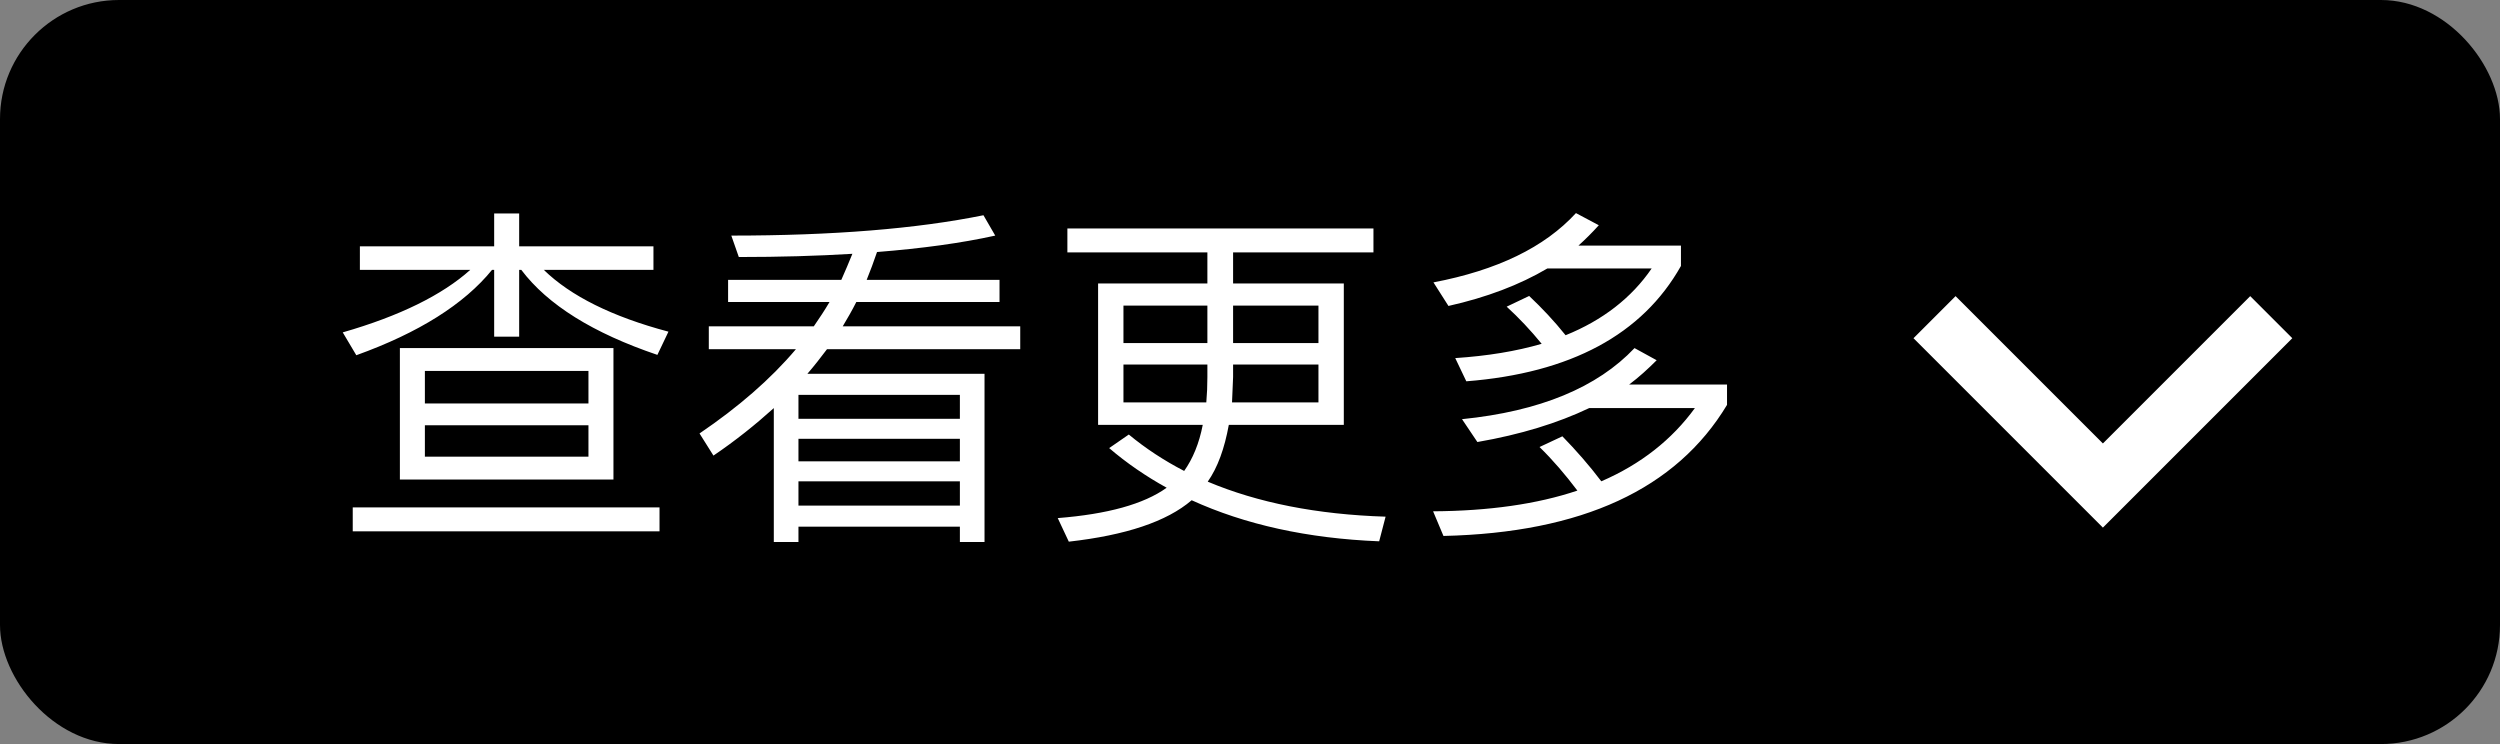 <svg width="84" height="25" viewBox="0 0 84 25" fill="none" xmlns="http://www.w3.org/2000/svg">
<rect x="0" y="0" width="84" height="25" fill="#808080" stroke="none"/>
<rect width="84" height="25" rx="4" fill="black"/>
<path d="M13.436 11.696V16.112H20.612V11.696H13.436ZM19.772 15.344H14.276V14.288H19.772V15.344ZM14.276 13.556V12.464H19.772V13.556H14.276ZM12.092 8.276V9.068H15.8C14.864 9.908 13.436 10.616 11.516 11.168L11.972 11.936C14.072 11.18 15.596 10.22 16.532 9.068H16.604V11.312H17.444V9.068H17.516C18.404 10.244 19.928 11.192 22.088 11.924L22.46 11.144C20.564 10.64 19.172 9.944 18.272 9.068H21.956V8.276H17.444V7.172H16.604V8.276H12.092ZM11.852 17.048V17.852H22.16V17.048H11.852ZM24.464 9.404V10.148H27.872C27.716 10.412 27.536 10.688 27.344 10.964H23.816V11.732H26.744C25.892 12.74 24.812 13.676 23.504 14.564L23.972 15.308C24.716 14.804 25.388 14.264 26 13.712V18.212H26.828V17.696H32.252V18.212H33.08V12.56H27.128C27.356 12.296 27.572 12.02 27.788 11.732H34.28V10.964H28.316C28.472 10.7 28.628 10.436 28.772 10.148H33.584V9.404H29.12C29.24 9.104 29.36 8.792 29.468 8.468C30.98 8.348 32.3 8.168 33.44 7.916L33.044 7.232C30.8 7.688 27.98 7.916 24.572 7.916L24.824 8.636C26.192 8.636 27.464 8.6 28.64 8.528C28.52 8.816 28.4 9.116 28.268 9.404H24.464ZM26.828 14.744H32.252V15.5H26.828V14.744ZM32.252 14.072H26.828V13.268H32.252V14.072ZM26.828 16.172H32.252V16.988H26.828V16.172ZM35.864 7.676V8.48H40.568V9.524H36.896V14.276H40.412C40.292 14.9 40.076 15.416 39.788 15.824C39.116 15.476 38.492 15.068 37.928 14.6L37.268 15.056C37.856 15.56 38.504 16.004 39.2 16.388C38.432 16.94 37.208 17.276 35.54 17.408L35.912 18.2C37.82 17.984 39.2 17.528 40.04 16.808C41.828 17.624 43.928 18.092 46.34 18.188L46.556 17.36C44.252 17.288 42.26 16.892 40.58 16.184C40.916 15.704 41.144 15.068 41.288 14.276H45.152V9.524H41.432V8.48H46.148V7.676H35.864ZM44.3 13.52H41.396L41.432 12.668V12.248H44.3V13.52ZM40.532 13.52H37.748V12.248H40.568V12.668C40.568 12.956 40.556 13.244 40.532 13.52ZM37.748 11.528V10.268H40.568V11.528H37.748ZM41.432 10.268H44.3V11.528H41.432V10.268ZM52.952 7.16C51.896 8.312 50.3 9.08 48.164 9.488L48.668 10.28C49.952 9.992 51.056 9.572 51.992 9.02H55.496C54.824 10.004 53.852 10.76 52.604 11.264C52.22 10.784 51.812 10.352 51.38 9.944L50.624 10.304C51.032 10.676 51.428 11.096 51.8 11.552C50.936 11.804 49.976 11.96 48.896 12.032L49.268 12.812C52.772 12.536 55.184 11.24 56.48 8.936V8.252H53.036C53.276 8.036 53.504 7.808 53.72 7.568L52.952 7.16ZM52.496 14.66L51.728 15.02C52.172 15.452 52.592 15.944 53 16.484C51.644 16.94 50.024 17.168 48.152 17.18L48.5 18.008C53.156 17.9 56.324 16.436 58.028 13.604V12.92H54.74C55.076 12.668 55.376 12.392 55.664 12.104L54.92 11.696C53.672 13.016 51.74 13.82 49.124 14.084L49.64 14.852C51.092 14.6 52.34 14.216 53.396 13.712H56.948C56.18 14.768 55.136 15.596 53.804 16.172C53.396 15.632 52.952 15.128 52.496 14.66Z" fill="white"/>
<path d="M76.314 10.657L70.657 16.314L65 10.657" stroke="white" stroke-width="2"/>
</svg>
